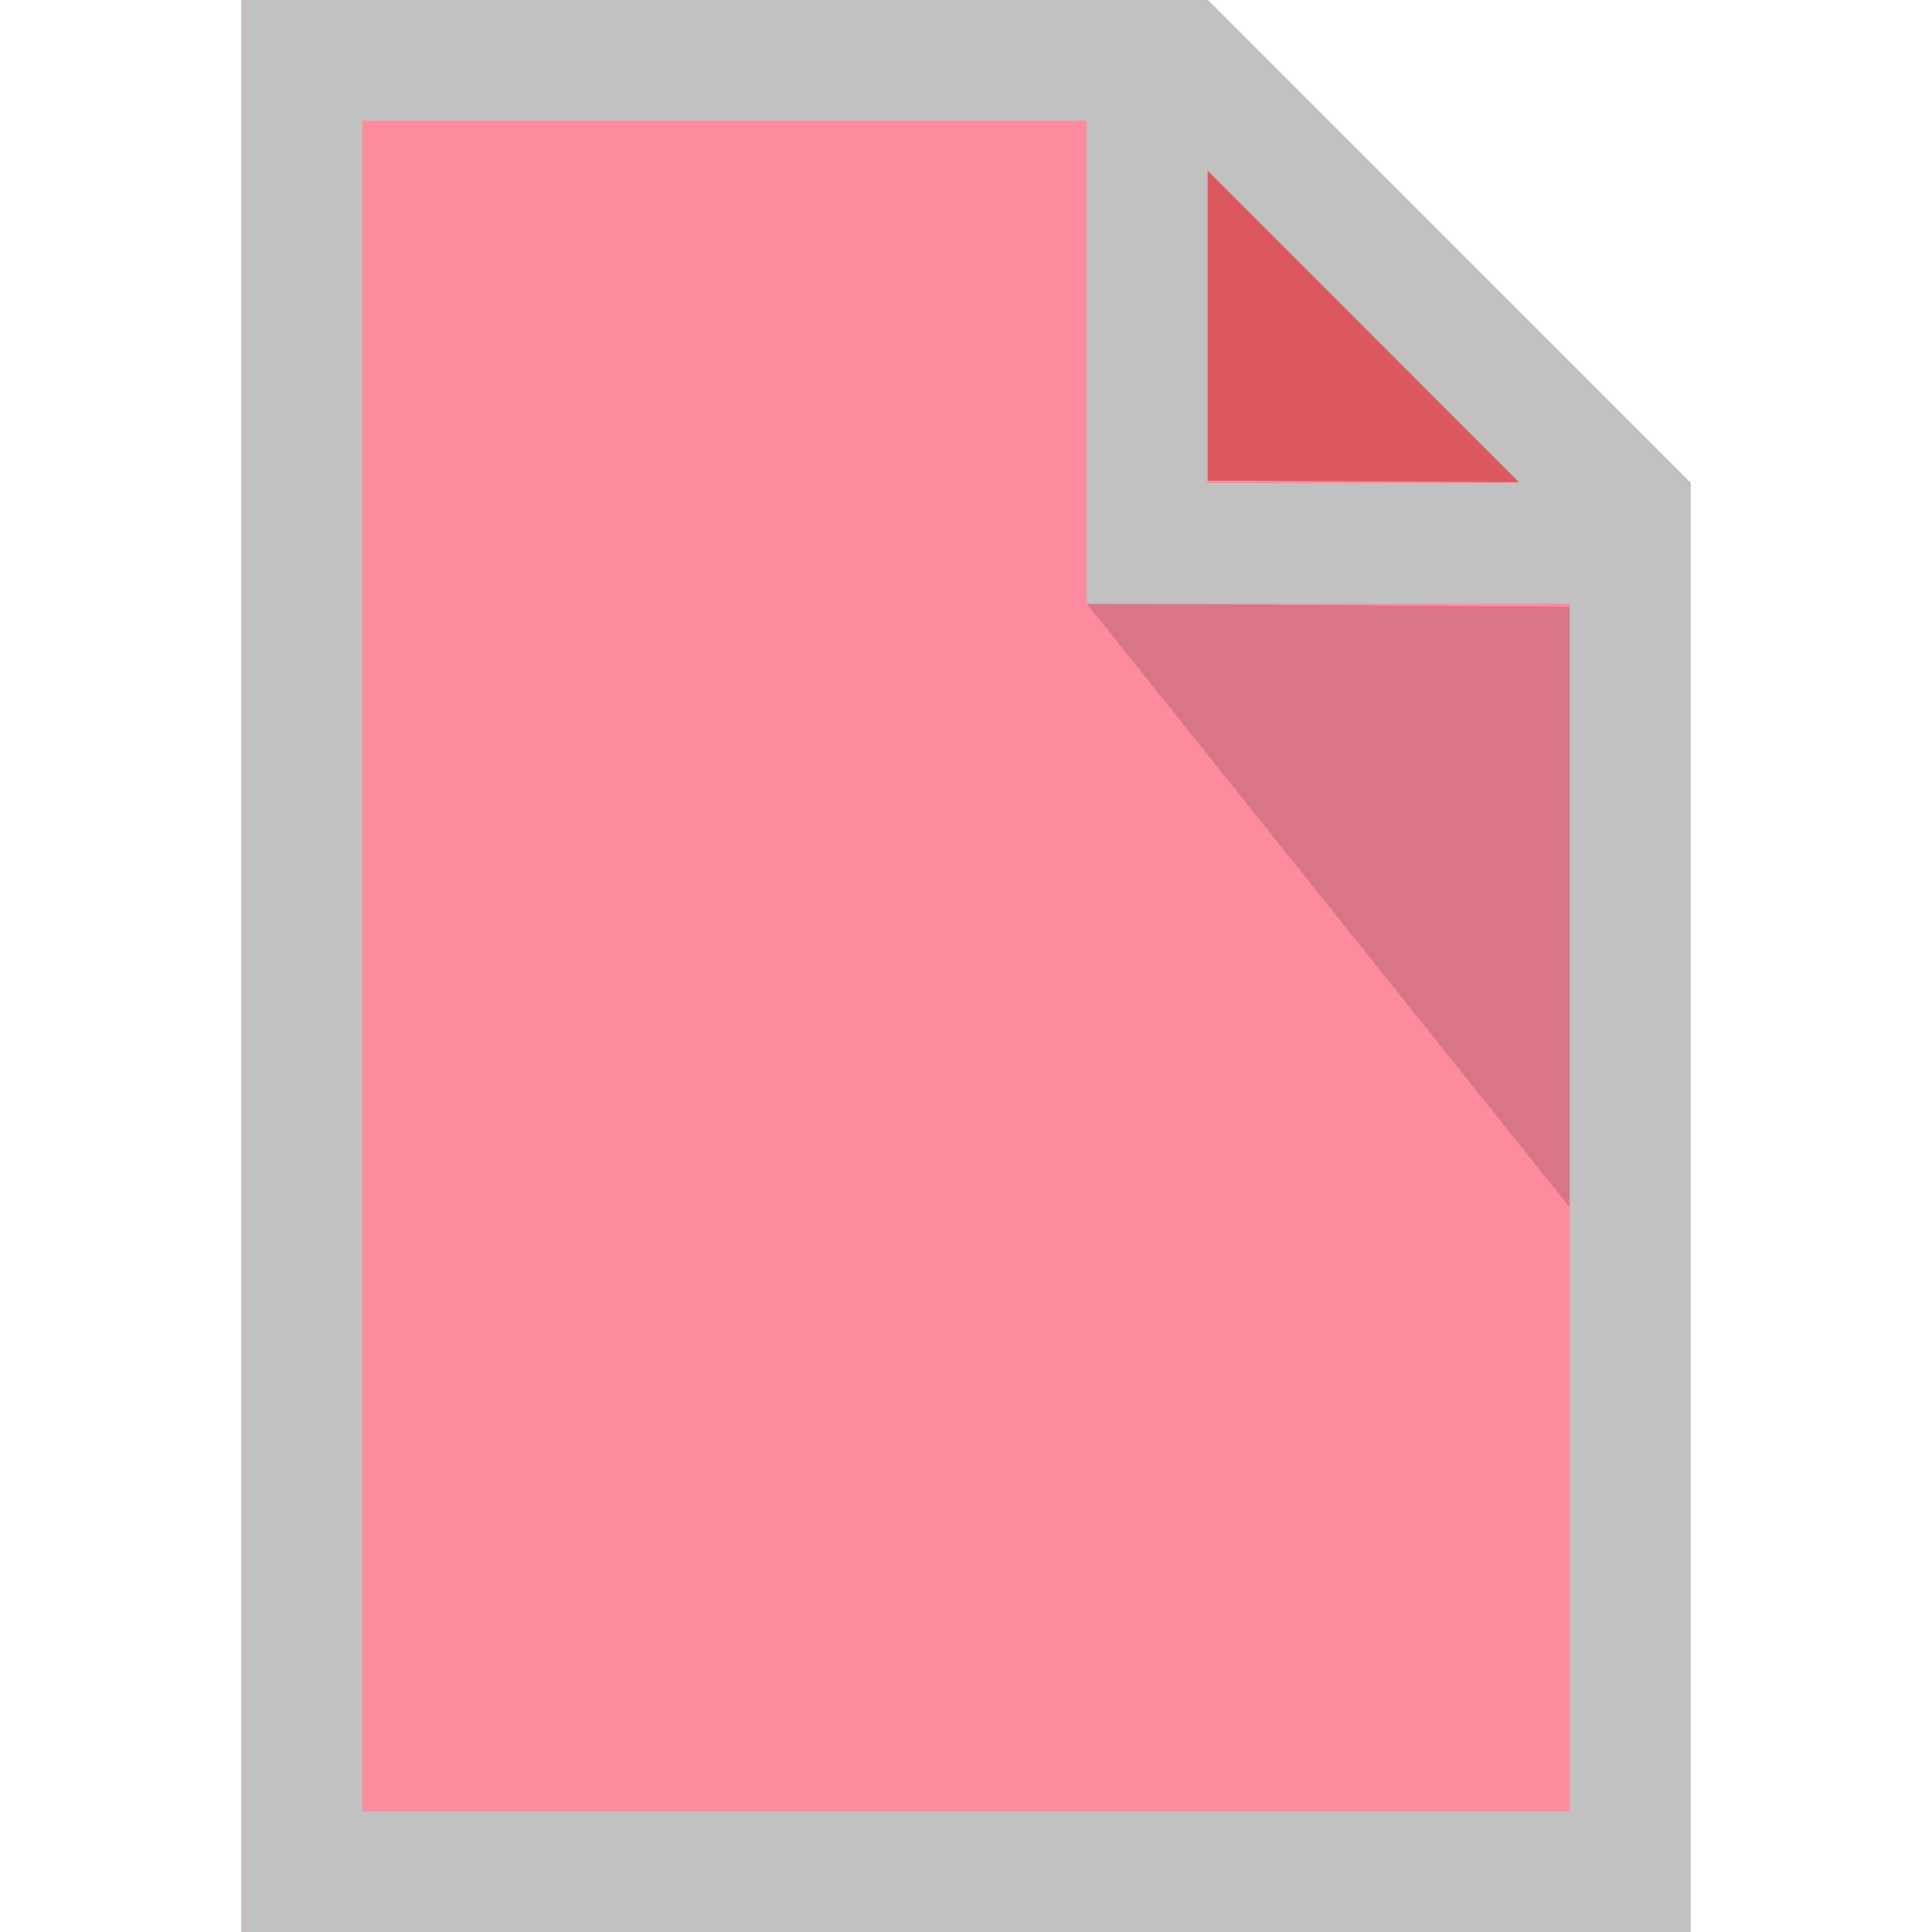 <?xml version="1.0" encoding="ISO-8859-1" standalone="no"?>
<!DOCTYPE svg PUBLIC "-//W3C//DTD SVG 1.1//EN" "http://www.w3.org/Graphics/SVG/1.1/DTD/svg11.dtd">
<svg xmlns="http://www.w3.org/2000/svg" xmlns:xlink="http://www.w3.org/1999/xlink" xml:space="preserve" width="16px" height="16px" viewBox="0 0 16 16" zoomAndPan="disable" preserveAspectRatio="xmaxYmax">
<path fill="#FE8B9D" stroke="#b9b9b9" stroke-width="0" stroke-linejoin="round" d="M2 0v16h12V4l-4-4zm8 0z" />
<path fill="#C83C3C" opacity=".65"  stroke-width="0" stroke-linejoin="round" d="M10 3.98V0l4 4z"/>
<path opacity=".15" stroke-width="0" stroke-linejoin="round" d="M13 5.024V10L9 5z"/>
<path fill="#C1C1C1" d="M2 0v16h12V4h-.012l.004-.008L10.008.006 10 .014V0H2zm1 1h6v4h4v10H3V1zm7 .412L12.586 4H10V1.412z"/>
</svg>
